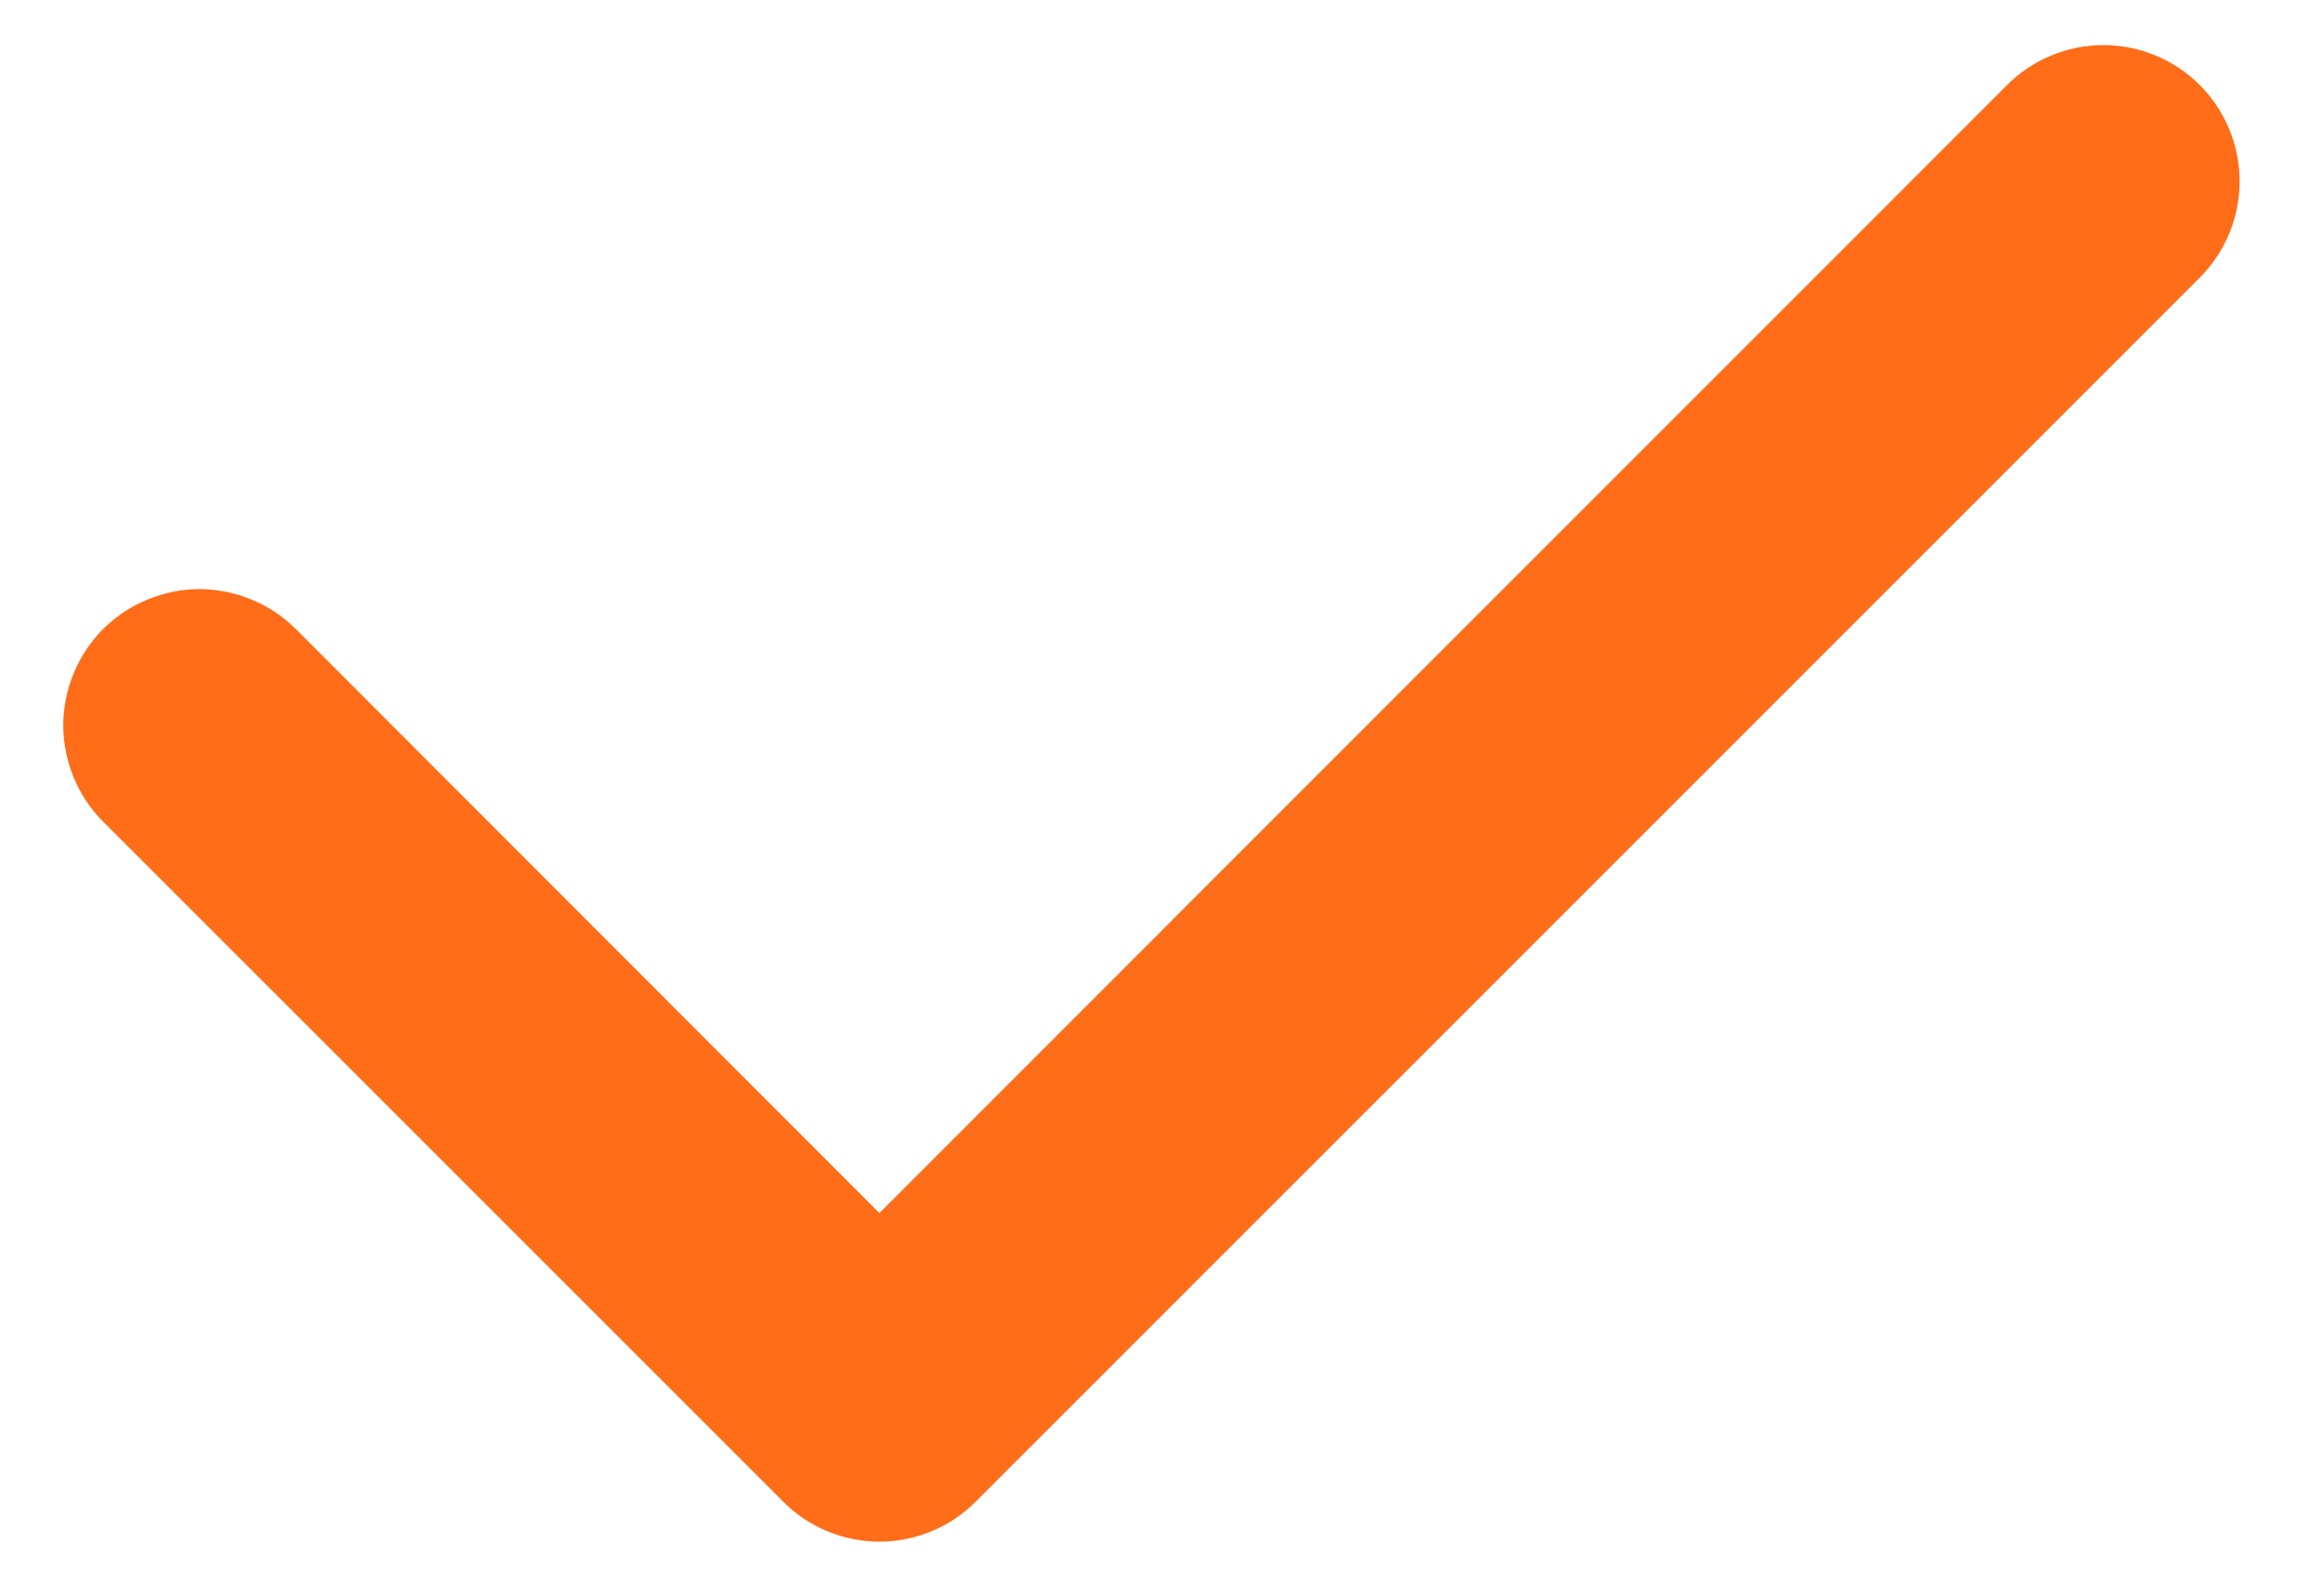 <svg width="16" height="11" viewBox="0 0 16 11" fill="none" xmlns="http://www.w3.org/2000/svg">
<path d="M13.836 0.586C14.012 0.41 14.251 0.311 14.5 0.311C14.749 0.311 14.988 0.41 15.164 0.586C15.34 0.762 15.439 1.001 15.439 1.25C15.439 1.499 15.34 1.738 15.164 1.914L6.726 10.351C6.639 10.439 6.536 10.508 6.422 10.555C6.308 10.602 6.186 10.627 6.062 10.627C5.939 10.627 5.817 10.602 5.703 10.555C5.589 10.508 5.486 10.439 5.399 10.351L0.711 5.664C0.624 5.577 0.555 5.473 0.508 5.359C0.461 5.245 0.436 5.123 0.436 5C0.436 4.877 0.461 4.755 0.508 4.641C0.555 4.527 0.624 4.423 0.711 4.336C0.798 4.249 0.902 4.18 1.016 4.133C1.13 4.086 1.252 4.061 1.375 4.061C1.498 4.061 1.62 4.086 1.734 4.133C1.848 4.18 1.952 4.249 2.039 4.336L6.062 8.362L13.836 0.586Z" fill="#FF6D18"/>
</svg>
